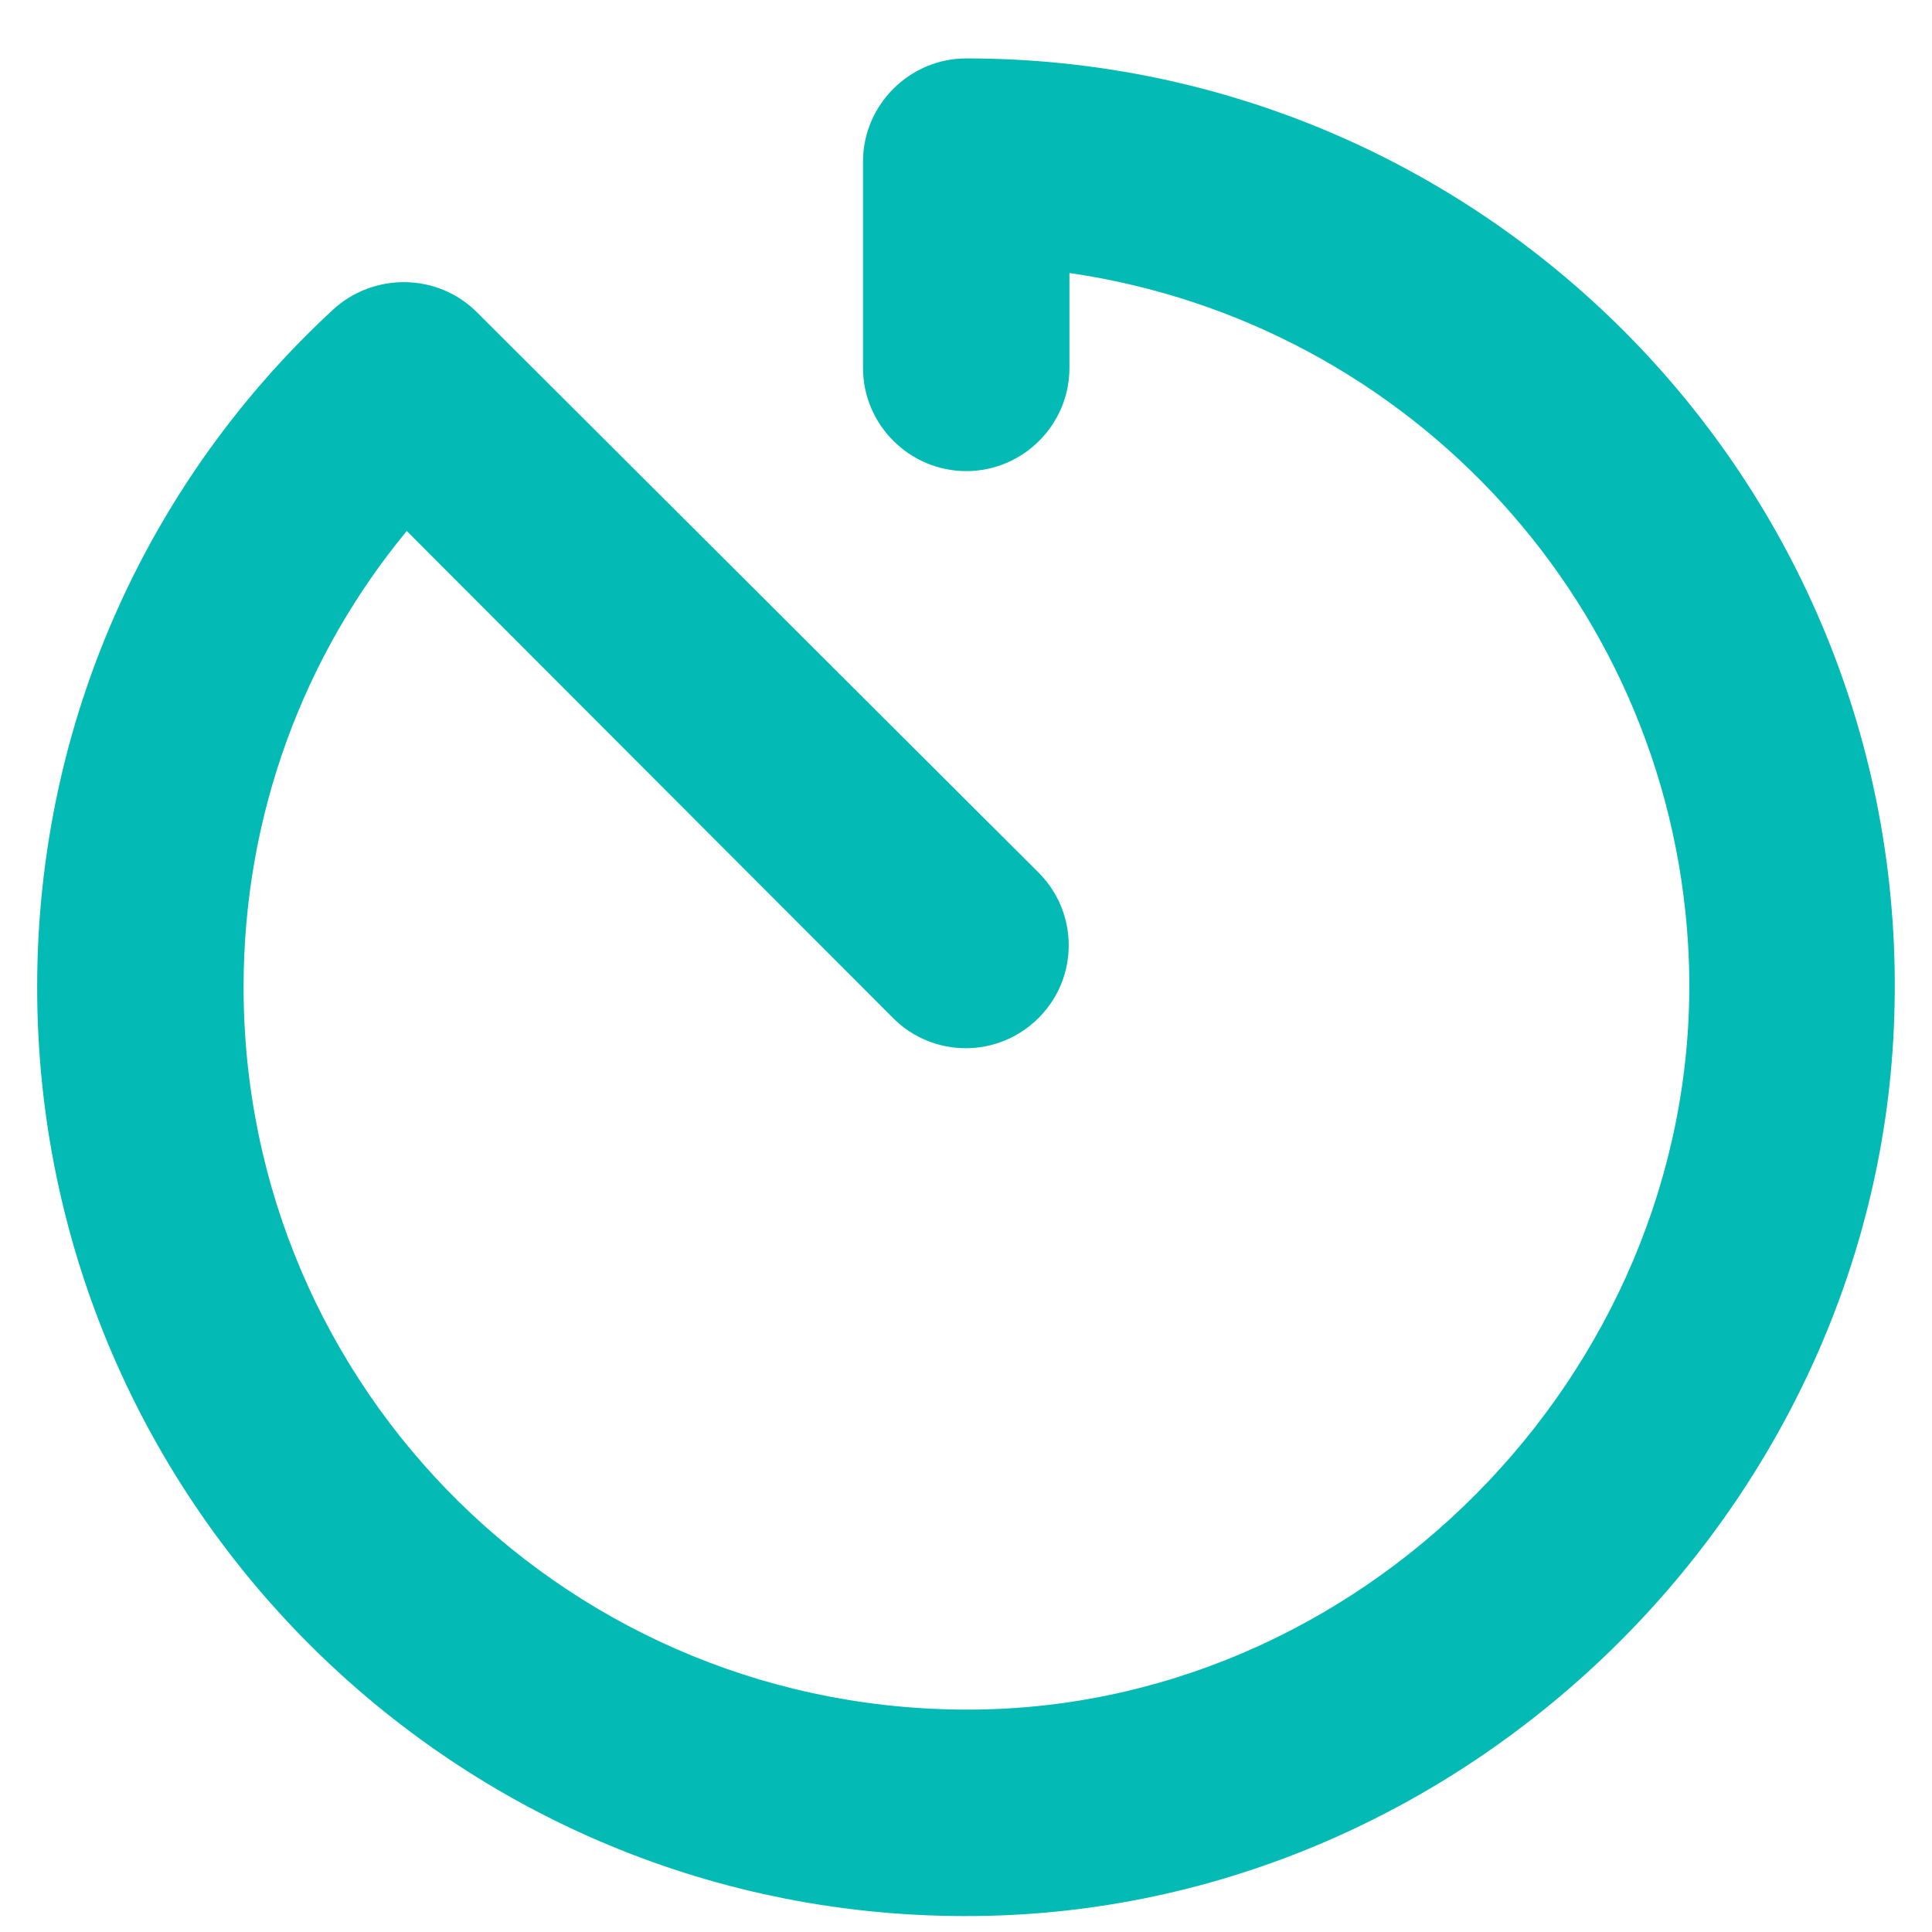 <svg width="13" height="13" viewBox="0 0 13 13" fill="none" xmlns="http://www.w3.org/2000/svg">
<path d="M6.502 0.393C6.12 0.393 5.807 0.706 5.807 1.087V2.476C5.807 2.858 6.12 3.17 6.502 3.17C6.884 3.17 7.196 2.858 7.196 2.476V1.837C9.496 2.171 11.274 4.094 11.364 6.462C11.461 9.135 9.259 11.461 6.585 11.503C3.855 11.544 1.639 9.357 1.639 6.642C1.639 5.476 2.049 4.406 2.737 3.573L6.009 6.85C6.279 7.121 6.717 7.121 6.988 6.85C7.259 6.58 7.259 6.142 6.988 5.871L3.209 2.101C2.945 1.837 2.514 1.83 2.237 2.087C1.014 3.219 0.25 4.837 0.25 6.642C0.25 10.142 3.126 12.975 6.648 12.891C9.912 12.815 12.642 10.107 12.746 6.844C12.864 3.302 10.024 0.393 6.502 0.393Z" fill="#03BBB4"/>
</svg>

